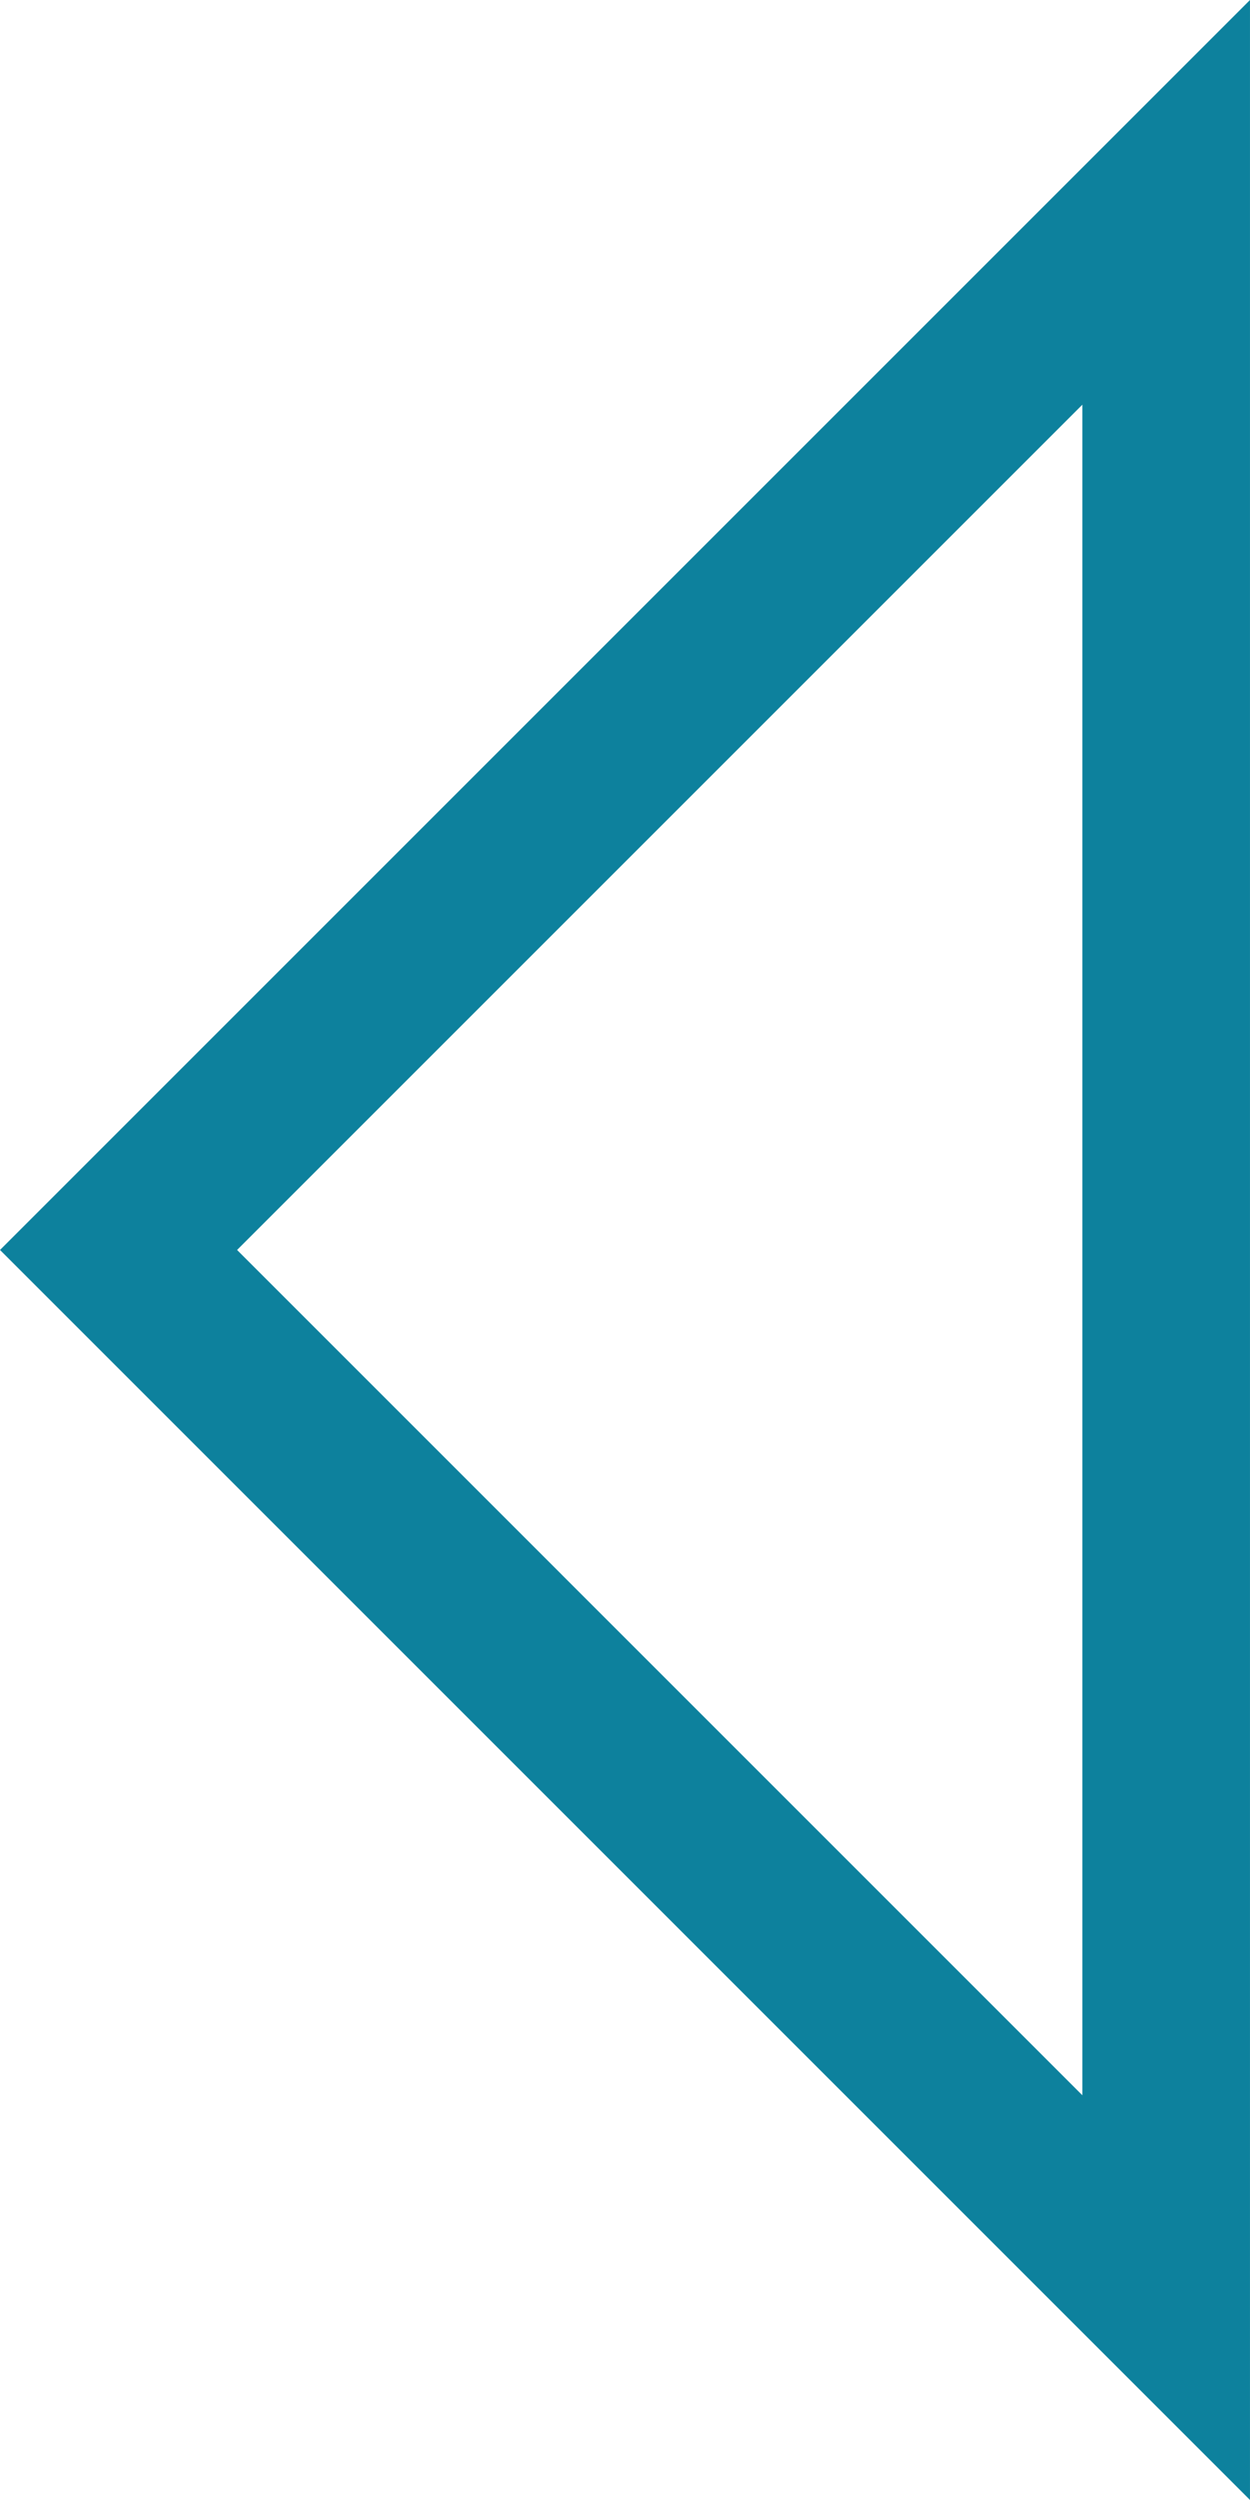 <?xml version="1.0" encoding="UTF-8" standalone="no"?>
<svg
   xmlns:dc="http://purl.org/dc/elements/1.1/"
   xmlns:cc="http://creativecommons.org/ns#"
   xmlns:rdf="http://www.w3.org/1999/02/22-rdf-syntax-ns#"
   xmlns:svg="http://www.w3.org/2000/svg"
   xmlns="http://www.w3.org/2000/svg"
   version="1.1"
   id="svg5389"
   viewBox="0 0 75 150"
   height="42.333mm"
   width="21.167mm">
  <defs
     id="defs5391" />
  <g
     transform="translate(228.929,-428.791)"
     id="layer1">
    <path
       id="path5387"
       d="m -221.817,503.791 62.859,-62.859 0,125.719 z"
       style="fill:none;fill-opacity:1;fill-rule:evenodd;stroke:#0d819d;stroke-width:10.058;stroke-linecap:butt;stroke-linejoin:miter;stroke-miterlimit:4;stroke-dasharray:none;stroke-opacity:1" />
  </g>
</svg>
